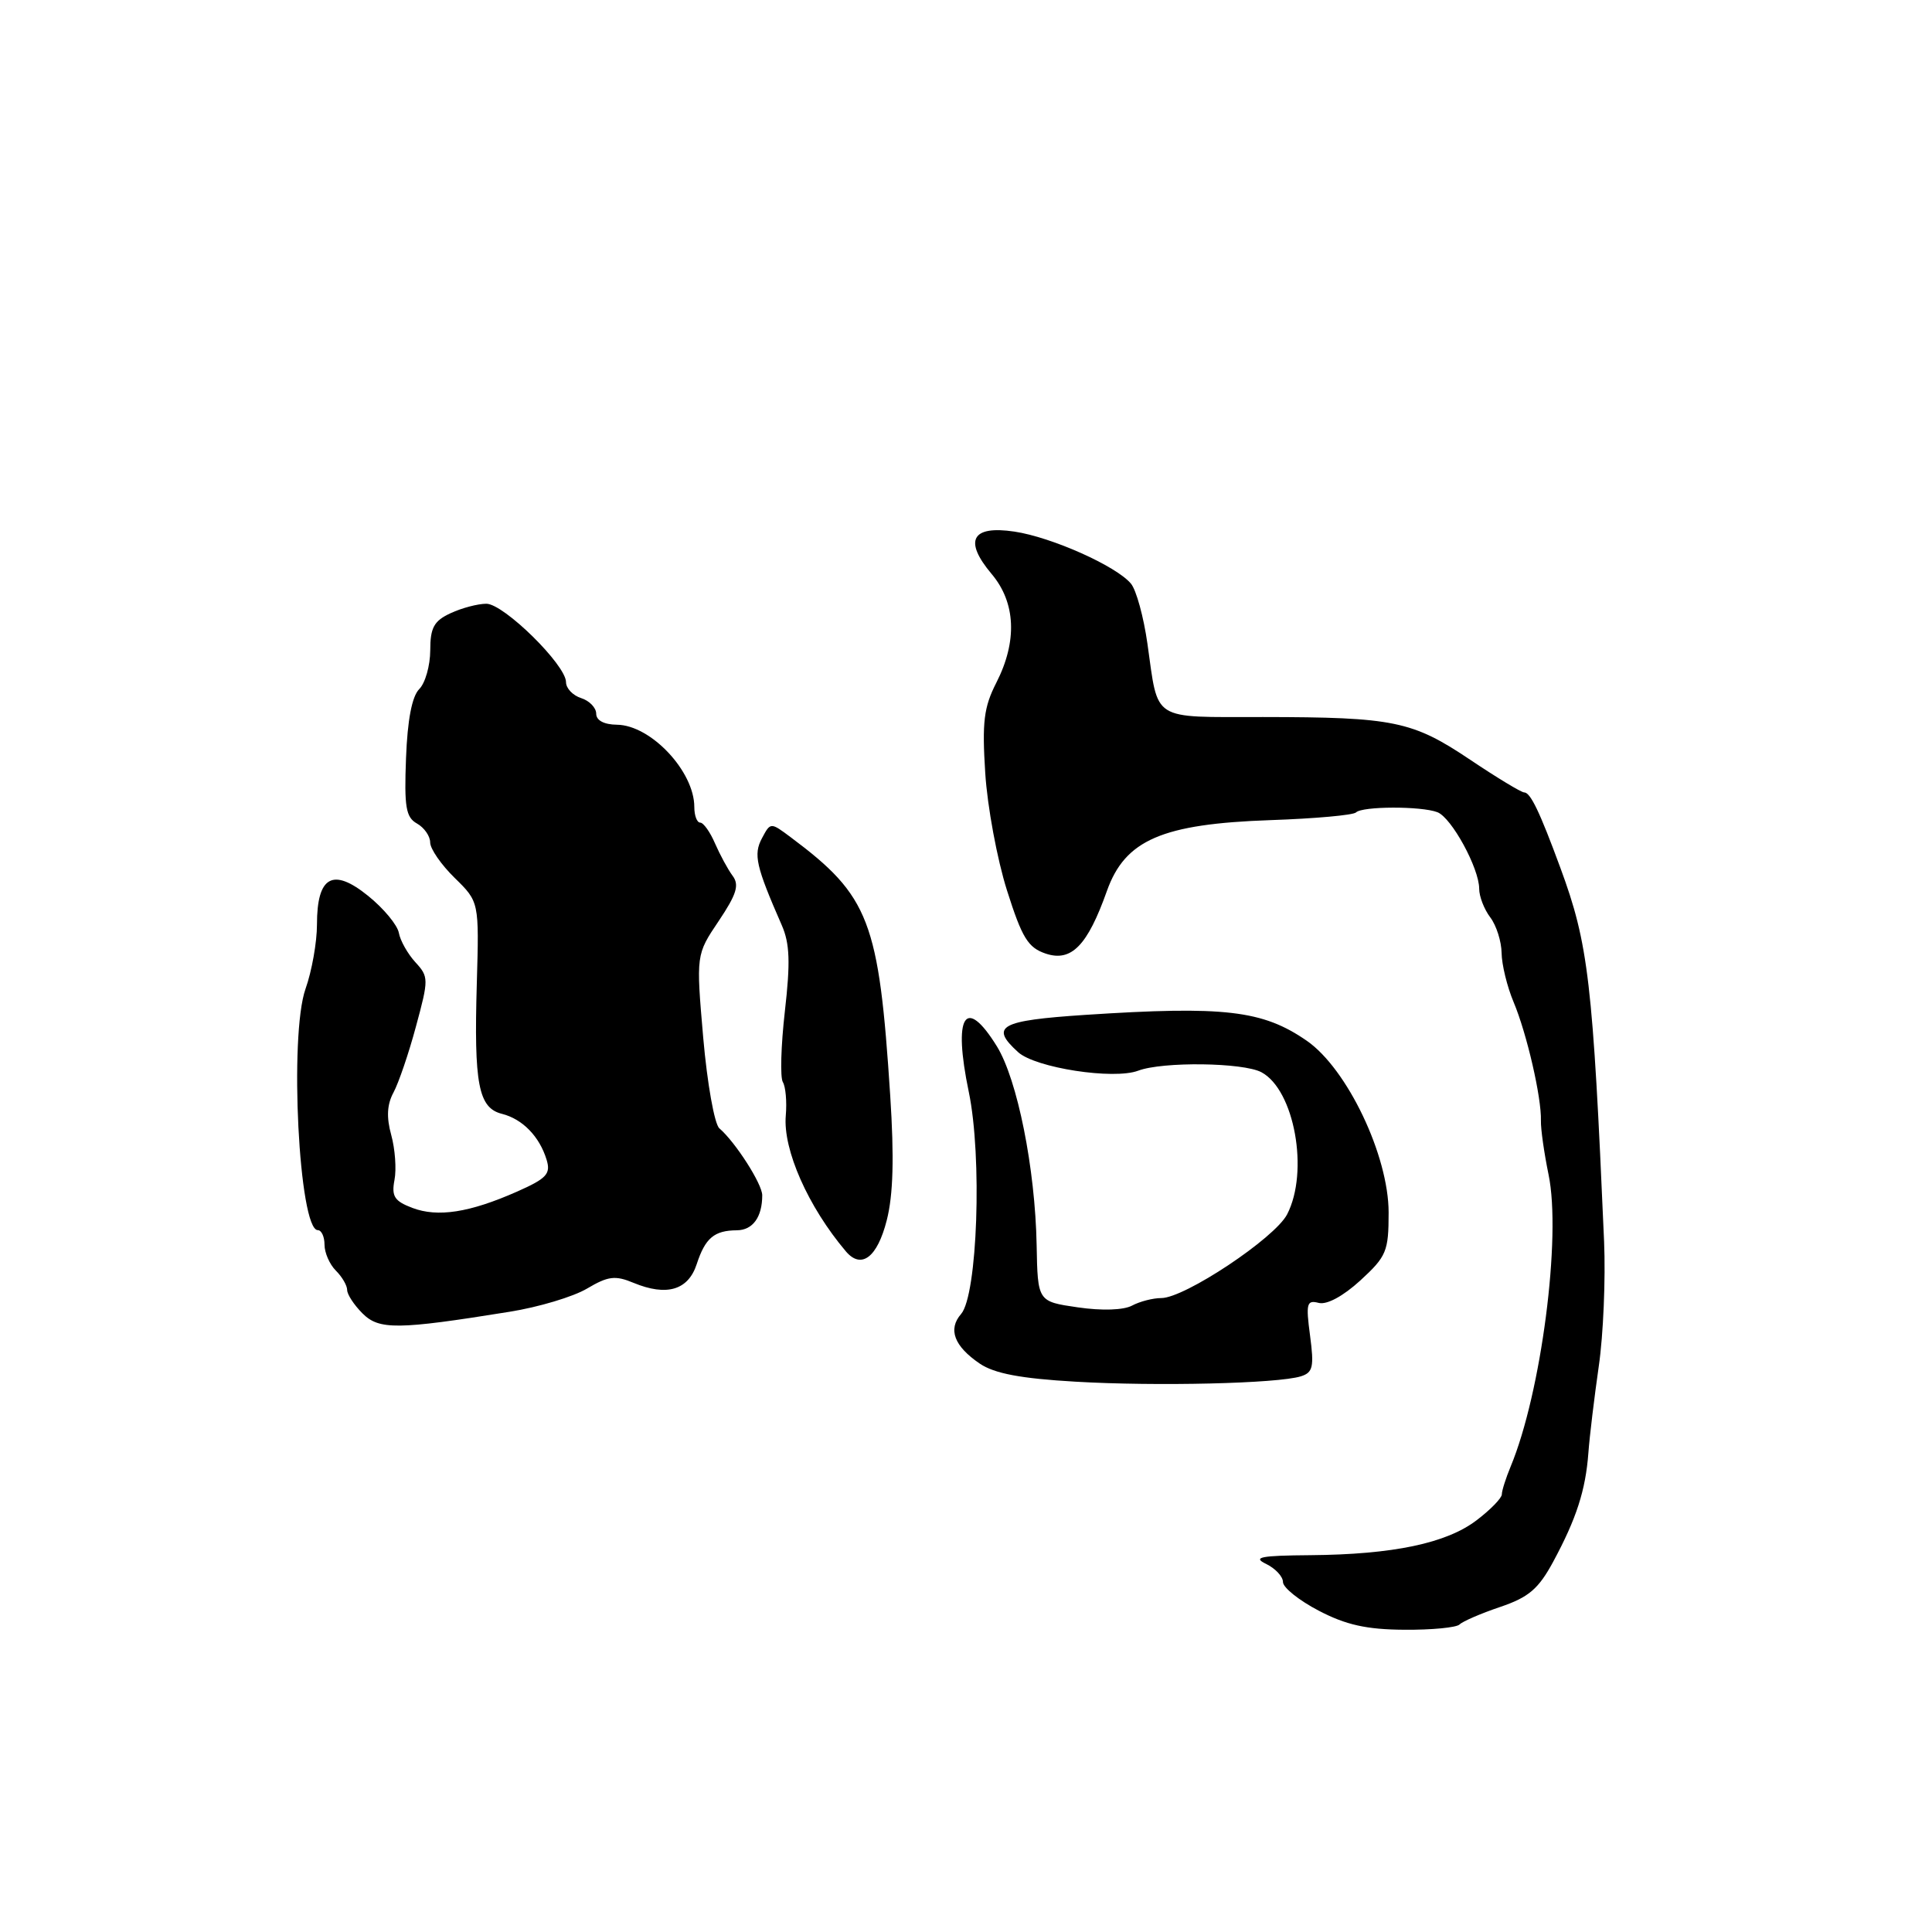 <?xml version="1.0" encoding="UTF-8" standalone="no"?>
<!DOCTYPE svg PUBLIC "-//W3C//DTD SVG 1.1//EN" "http://www.w3.org/Graphics/SVG/1.1/DTD/svg11.dtd" >
<svg xmlns="http://www.w3.org/2000/svg" xmlns:xlink="http://www.w3.org/1999/xlink" version="1.1" viewBox="0 0 256 256">
 <g >
 <path fill="currentColor"
d=" M 193.40 215.25 C 193.81 214.84 196.23 213.79 198.78 212.93 C 202.56 211.65 203.86 210.54 205.81 206.93 C 208.88 201.24 210.10 197.47 210.47 192.50 C 210.63 190.30 211.26 185.12 211.85 181.00 C 212.45 176.88 212.76 169.45 212.55 164.50 C 211.06 130.05 210.48 125.08 206.76 115.00 C 204.01 107.53 202.79 105.00 201.96 105.00 C 201.58 105.00 198.35 103.05 194.79 100.66 C 187.14 95.53 184.69 95.03 167.36 95.01 C 152.41 95.00 153.52 95.70 152.04 85.29 C 151.54 81.75 150.56 78.18 149.86 77.34 C 147.93 75.01 139.36 71.18 134.42 70.44 C 128.75 69.59 127.66 71.62 131.40 76.06 C 134.60 79.86 134.82 84.97 132.02 90.46 C 130.36 93.71 130.12 95.68 130.55 102.43 C 130.83 106.88 132.13 113.88 133.43 117.98 C 135.43 124.29 136.22 125.57 138.57 126.36 C 141.96 127.49 144.10 125.30 146.67 118.06 C 149.08 111.29 153.98 109.17 168.36 108.67 C 174.23 108.47 179.33 108.01 179.68 107.65 C 180.51 106.82 188.32 106.80 190.46 107.62 C 192.34 108.34 196.00 115.05 196.00 117.77 C 196.00 118.79 196.66 120.49 197.47 121.56 C 198.28 122.63 198.95 124.75 198.97 126.28 C 198.99 127.81 199.70 130.74 200.56 132.78 C 202.31 136.94 204.27 145.44 204.18 148.50 C 204.15 149.60 204.61 152.81 205.19 155.63 C 206.91 163.87 204.22 184.59 200.17 194.32 C 199.53 195.86 199.00 197.53 199.00 198.01 C 199.00 198.50 197.50 200.04 195.66 201.44 C 191.66 204.49 184.60 205.98 173.61 206.07 C 167.03 206.12 165.93 206.34 167.75 207.22 C 168.99 207.82 170.00 208.90 170.00 209.63 C 170.00 210.36 172.14 212.07 174.75 213.43 C 178.35 215.31 181.09 215.92 186.08 215.95 C 189.70 215.98 193.00 215.66 193.40 215.25 Z  M 172.37 182.37 C 173.97 181.87 174.14 181.12 173.59 176.98 C 173.02 172.71 173.15 172.23 174.73 172.64 C 175.81 172.92 177.96 171.76 180.25 169.67 C 183.72 166.48 184.00 165.82 184.00 160.67 C 184.00 153.13 178.52 141.63 173.16 137.91 C 167.31 133.86 162.24 133.27 143.75 134.48 C 132.47 135.23 131.12 135.98 134.91 139.42 C 137.21 141.50 147.57 143.10 150.82 141.87 C 154.06 140.65 164.73 140.78 167.15 142.08 C 171.52 144.42 173.48 155.24 170.55 160.91 C 168.92 164.06 156.98 172.00 153.88 172.00 C 152.77 172.00 151.03 172.45 150.00 173.00 C 148.87 173.60 146.02 173.70 142.81 173.23 C 137.50 172.46 137.50 172.46 137.36 164.98 C 137.17 154.82 134.81 143.05 132.09 138.64 C 127.89 131.86 126.25 134.53 128.37 144.69 C 130.16 153.27 129.52 171.61 127.35 174.11 C 125.58 176.14 126.43 178.38 129.83 180.69 C 131.77 182.00 135.24 182.66 142.50 183.08 C 153.21 183.71 169.30 183.33 172.37 182.37 Z  M 67.50 173.82 C 71.35 173.21 75.98 171.82 77.79 170.74 C 80.58 169.09 81.51 168.97 83.94 169.98 C 88.34 171.80 91.19 170.96 92.32 167.50 C 93.45 164.04 94.64 163.04 97.64 163.02 C 99.75 163.00 101.00 161.27 101.00 158.38 C 101.00 156.88 97.44 151.33 95.32 149.51 C 94.67 148.96 93.71 143.55 93.18 137.50 C 92.23 126.50 92.23 126.50 95.23 122.04 C 97.61 118.49 97.99 117.26 97.07 116.04 C 96.44 115.19 95.40 113.26 94.74 111.75 C 94.09 110.24 93.21 109.00 92.78 109.00 C 92.35 109.00 92.00 108.07 92.00 106.93 C 92.00 102.21 86.24 96.08 81.75 96.03 C 80.04 96.01 79.00 95.46 79.00 94.57 C 79.00 93.78 78.10 92.85 77.00 92.50 C 75.90 92.15 75.00 91.20 75.00 90.39 C 75.00 88.11 66.76 80.01 64.45 80.00 C 63.32 80.00 61.19 80.56 59.71 81.25 C 57.50 82.27 57.01 83.17 57.01 86.18 C 57.00 88.20 56.35 90.51 55.55 91.31 C 54.59 92.27 53.99 95.40 53.80 100.45 C 53.55 106.93 53.78 108.30 55.25 109.12 C 56.21 109.66 57.00 110.79 57.00 111.63 C 57.00 112.47 58.46 114.58 60.25 116.33 C 63.49 119.50 63.49 119.50 63.18 130.30 C 62.79 143.65 63.39 146.81 66.51 147.59 C 69.24 148.28 71.49 150.59 72.43 153.68 C 73.00 155.55 72.43 156.16 68.50 157.90 C 62.21 160.68 58.00 161.33 54.63 160.05 C 52.26 159.15 51.86 158.52 52.27 156.36 C 52.55 154.92 52.35 152.24 51.84 150.39 C 51.19 148.04 51.28 146.35 52.14 144.76 C 52.81 143.52 54.16 139.58 55.12 136.00 C 56.82 129.74 56.81 129.43 55.04 127.50 C 54.03 126.40 53.04 124.65 52.85 123.61 C 52.66 122.57 50.83 120.36 48.78 118.71 C 44.10 114.92 42.00 116.10 42.00 122.50 C 42.00 124.84 41.32 128.68 40.48 131.04 C 38.30 137.23 39.61 163.00 42.11 163.00 C 42.60 163.00 43.00 163.87 43.00 164.93 C 43.00 165.99 43.67 167.53 44.50 168.36 C 45.33 169.18 46.00 170.34 46.00 170.93 C 46.00 171.52 46.91 172.91 48.03 174.03 C 50.23 176.23 52.66 176.21 67.50 173.82 Z  M 117.50 161.69 C 118.36 158.32 118.49 153.39 117.96 145.19 C 116.46 122.01 115.21 118.74 104.80 110.96 C 102.10 108.94 102.10 108.94 100.97 111.06 C 99.81 113.23 100.16 114.76 103.59 122.60 C 104.65 125.01 104.74 127.53 104.00 133.99 C 103.48 138.55 103.36 142.77 103.73 143.38 C 104.10 143.98 104.28 145.98 104.12 147.82 C 103.73 152.34 107.08 159.90 112.08 165.81 C 114.13 168.23 116.25 166.62 117.50 161.69 Z "/>
</g>
</svg>